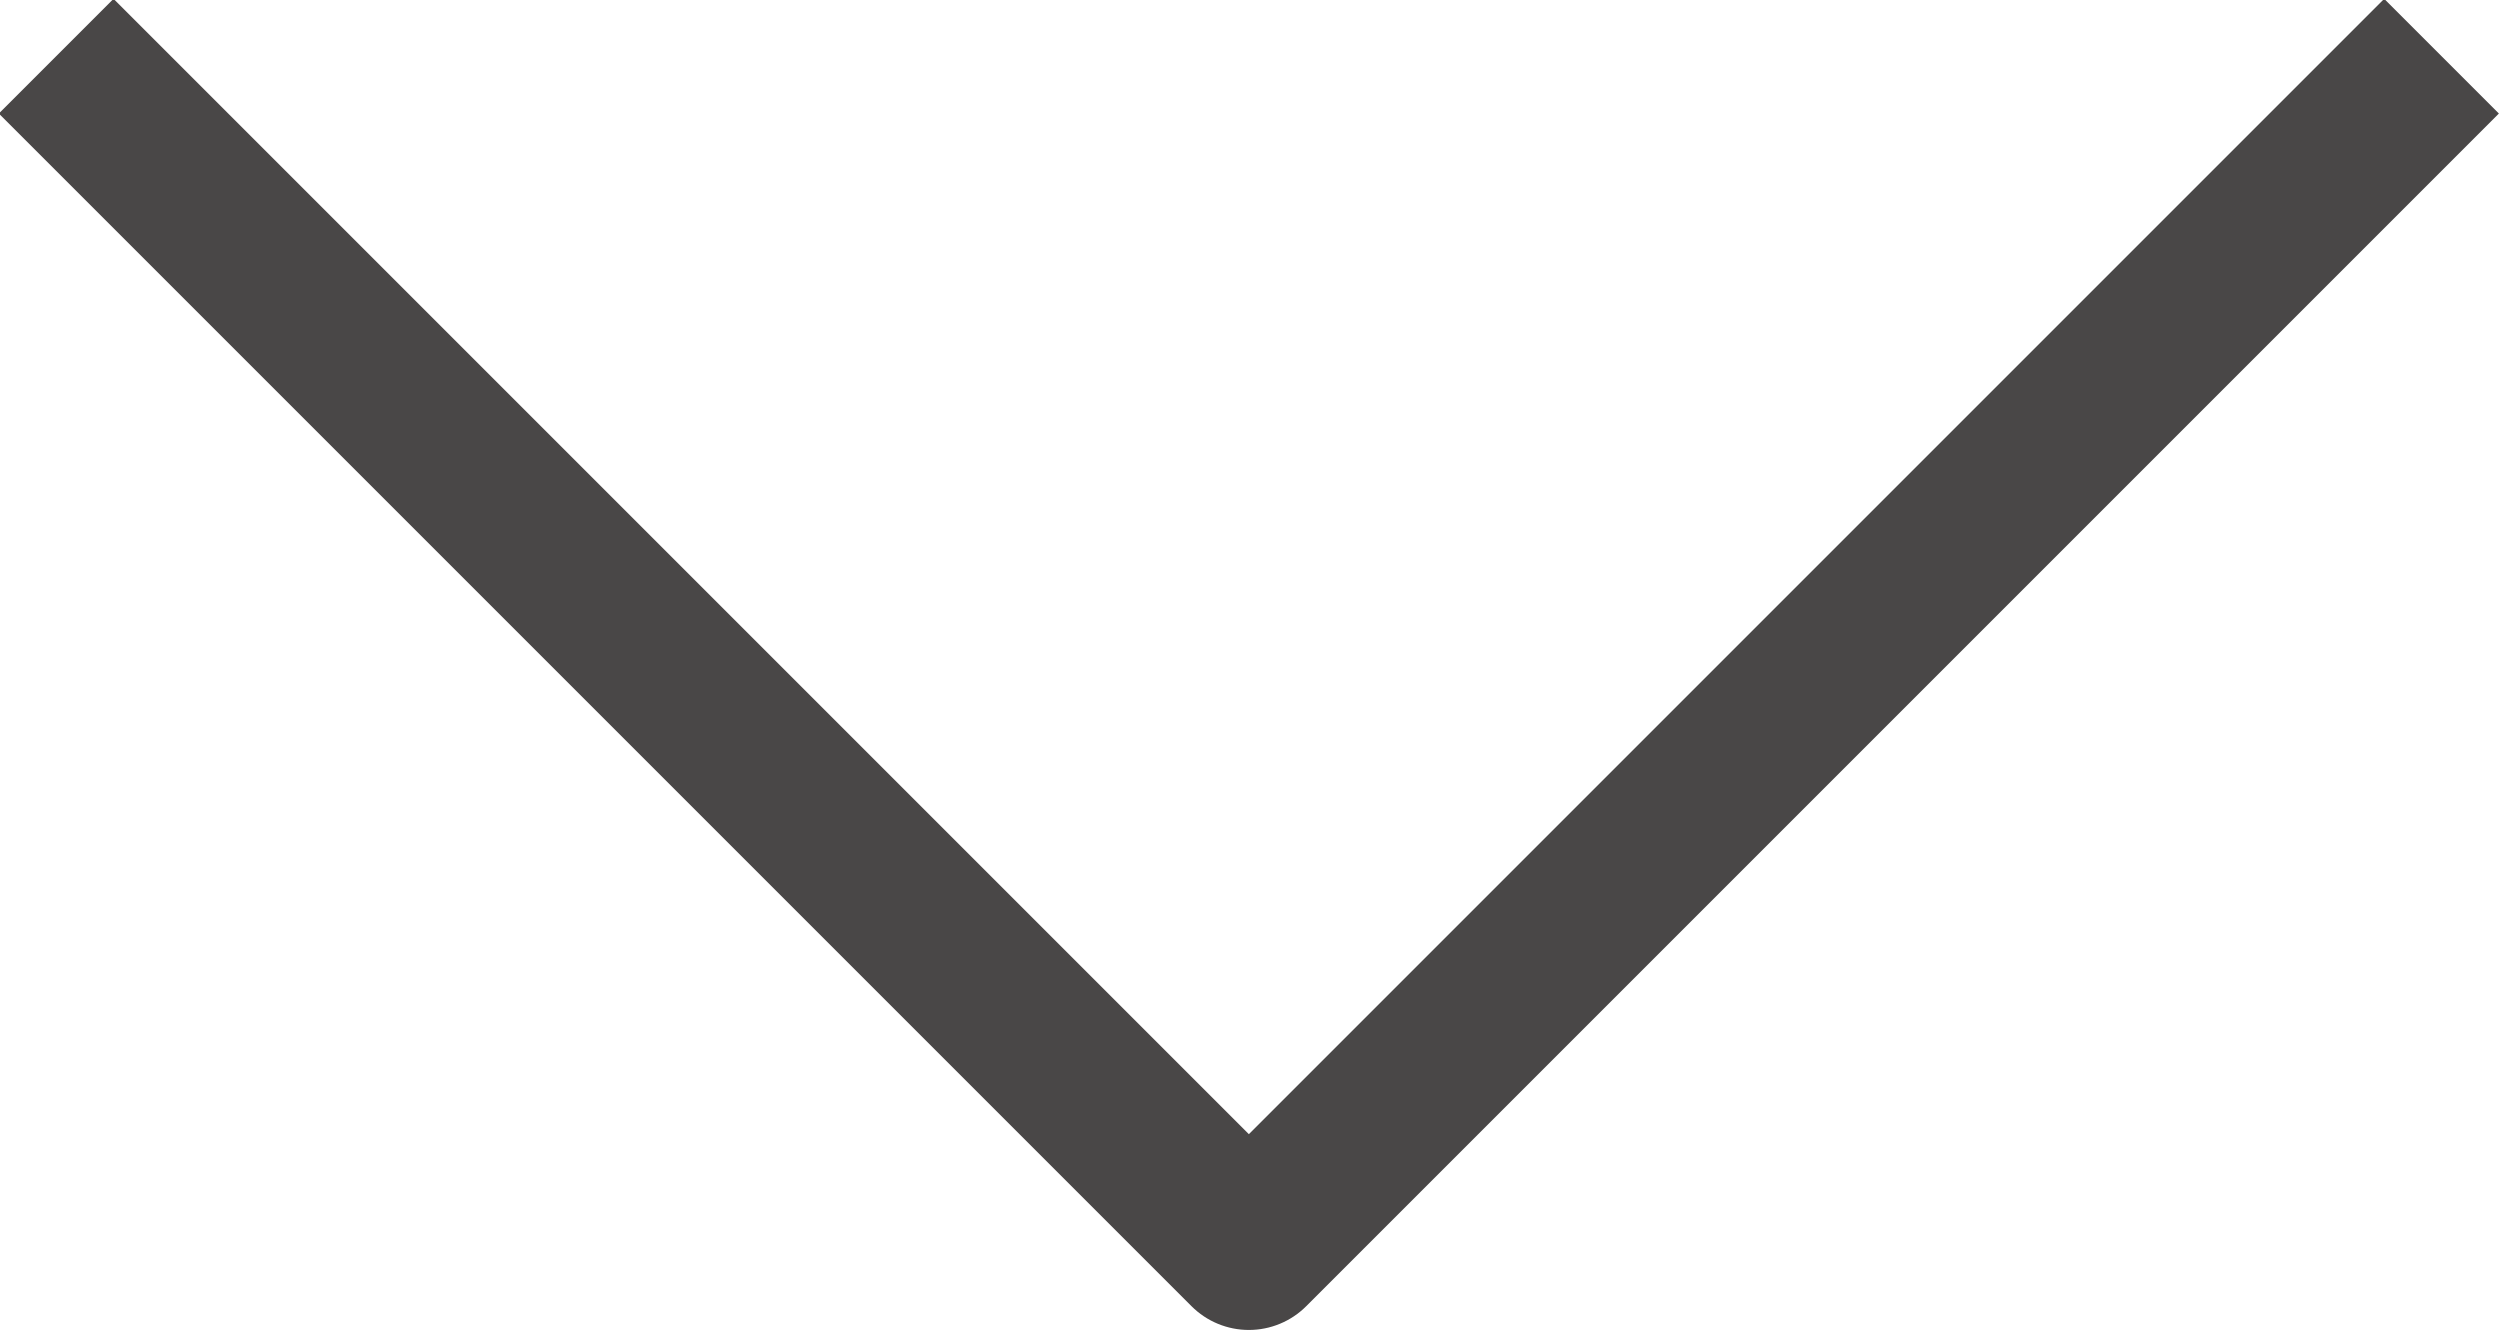 <svg width="15.414" height="8.237" viewBox="0 0 15.414 8.237" fill="none" xmlns="http://www.w3.org/2000/svg" xmlns:xlink="http://www.w3.org/1999/xlink">
	<desc>
			Created with Pixso.
	</desc>
	<defs/>
	<g opacity="0.8">
		<path id="Vector" d="M14.7 0.7L7.7 7.7L0.7 0.7" stroke="#1C1919" stroke-opacity="1" stroke-width="1" stroke-linejoin="round" stroke-linecap="square"/>
	</g>
</svg>
